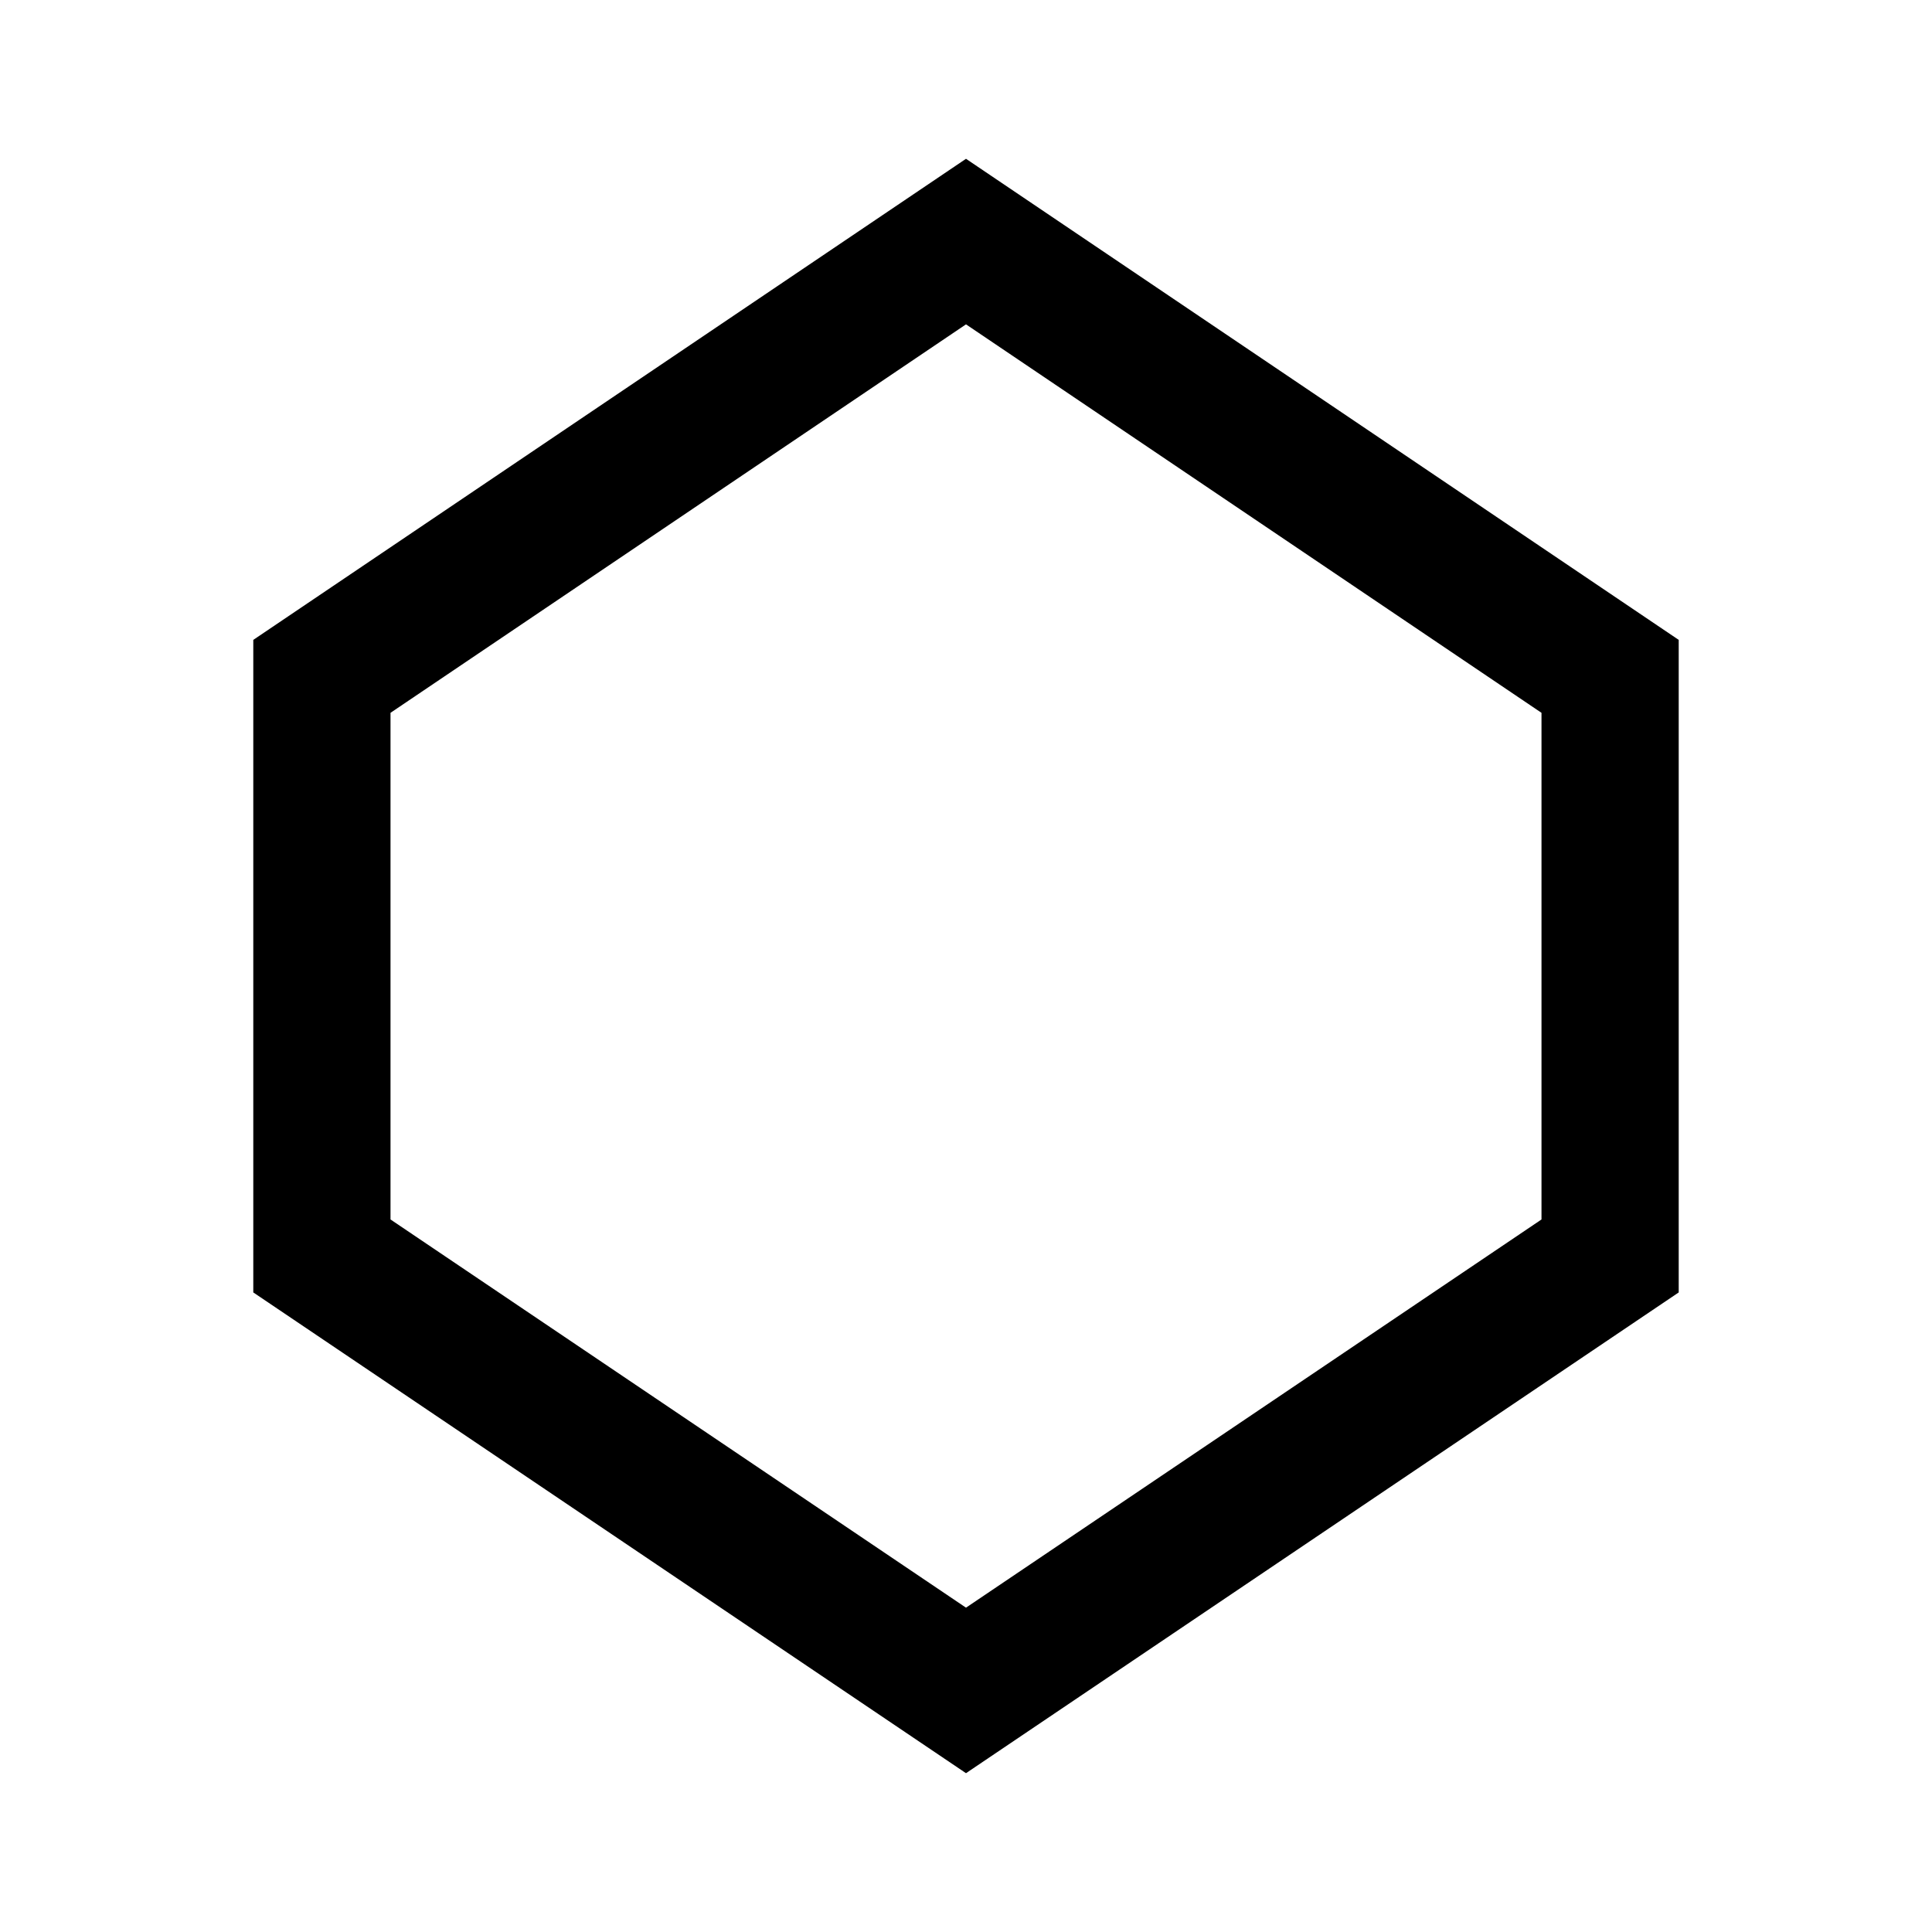 <?xml version="1.0" encoding="UTF-8" standalone="no"?>
<svg
   xmlns:dc="http://purl.org/dc/elements/1.1/"
   xmlns:cc="http://creativecommons.org/ns#"
   xmlns:rdf="http://www.w3.org/1999/02/22-rdf-syntax-ns#"
   xmlns:svg="http://www.w3.org/2000/svg"
   xmlns="http://www.w3.org/2000/svg"
   xmlns:sodipodi="http://sodipodi.sourceforge.net/DTD/sodipodi-0.dtd"
   xmlns:inkscape="http://www.inkscape.org/namespaces/inkscape"
   width="24"
   height="24"
   viewBox="0 0 6.35 6.35"
   version="1.1"
   id="svg8"
   inkscape:version="1.0.1 (3bc2e813f5, 2020-09-07)"
   sodipodi:docname="icon_dummy.svgz">
  <defs
     id="defs2" />
  <sodipodi:namedview
     id="base"
     pagecolor="#ffffff"
     bordercolor="#666666"
     borderopacity="1.0"
     inkscape:pageopacity="0.0"
     inkscape:pageshadow="2"
     inkscape:zoom="15.839192"
     inkscape:cx="14.601491"
     inkscape:cy="14.04861"
     inkscape:document-units="mm"
     inkscape:current-layer="layer1"
     inkscape:document-rotation="0"
     showgrid="true"
     units="px"
     inkscape:window-width="1662"
     inkscape:window-height="1041"
     inkscape:window-x="122"
     inkscape:window-y="0"
     inkscape:window-maximized="0">
    <inkscape:grid
       type="xygrid"
       id="grid839" />
  </sodipodi:namedview>
  <g
     inkscape:label="レイヤー 1"
     inkscape:groupmode="layer"
     id="layer1">
    <path
       style="fill:none;stroke:#000000;stroke-width:0.451;stroke-linecap:butt;stroke-linejoin:miter;stroke-opacity:1;stroke-miterlimit:4;stroke-dasharray:none"
       d="M 3.175,0.794 5.292,2.223 v 1.905 L 3.175,5.556 1.058,4.128 v -1.905 z"
       id="path835"
       sodipodi:nodetypes="ccccccc" />
  </g>
</svg>
